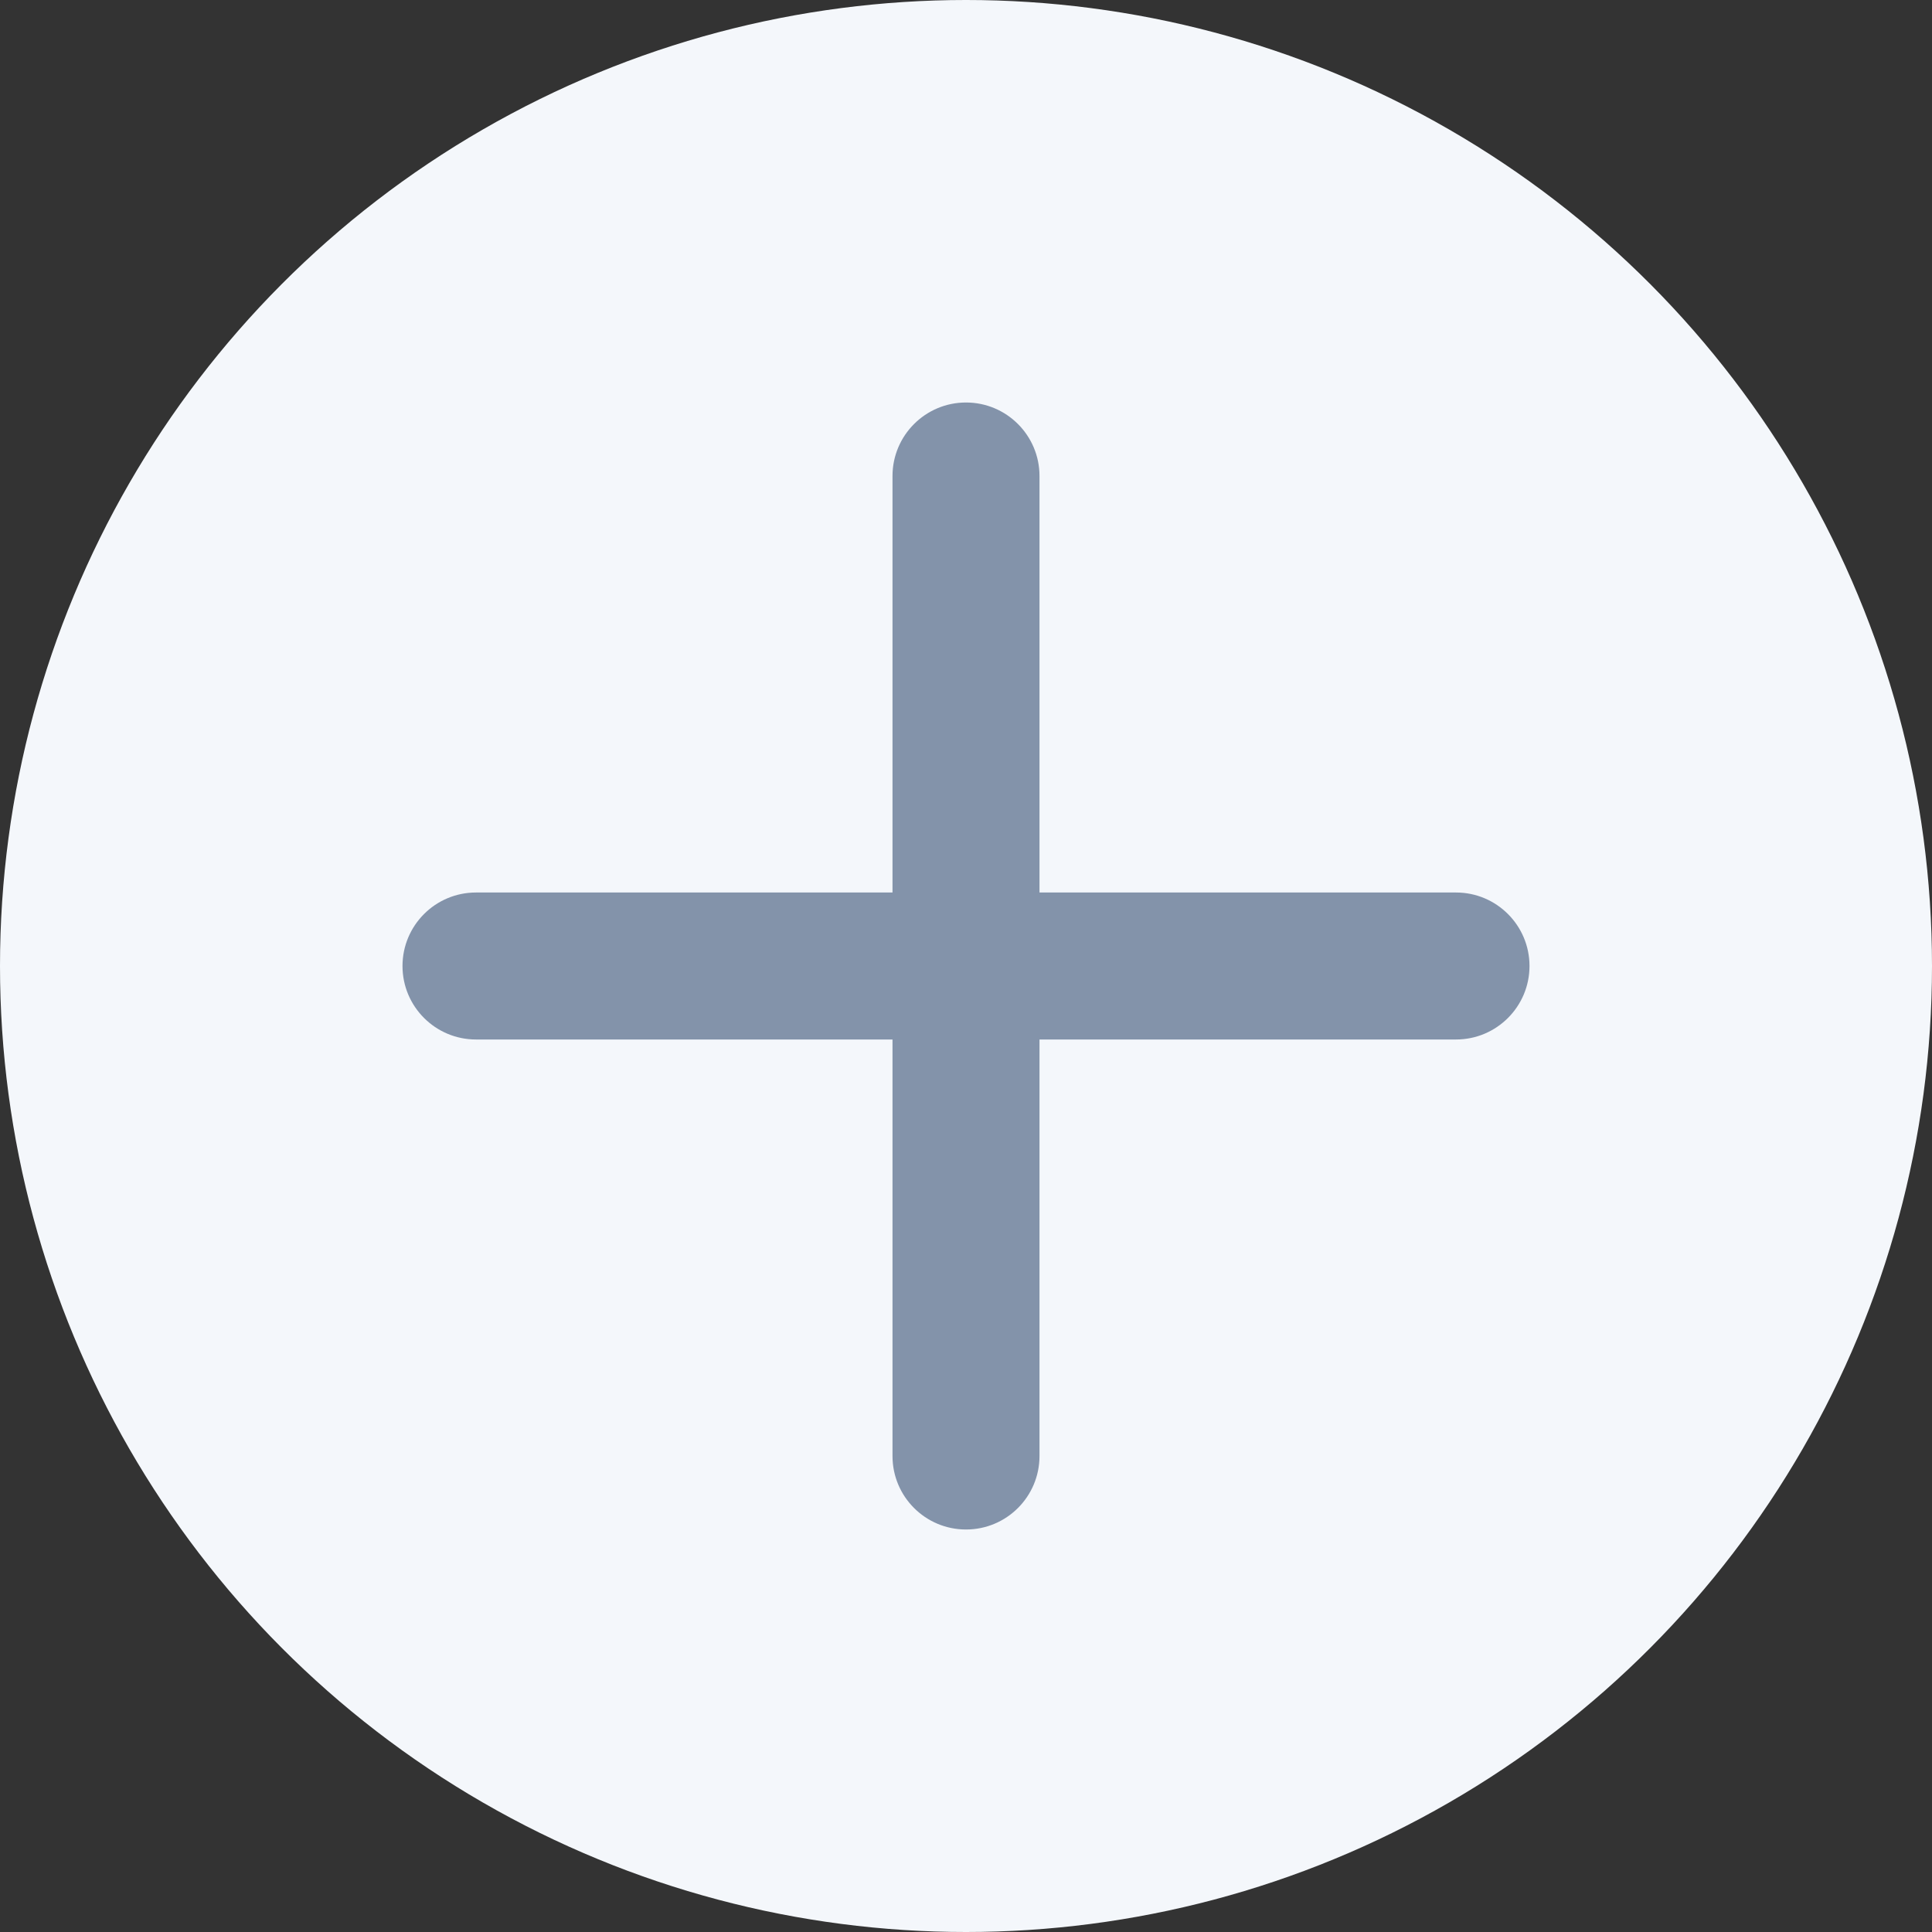 <?xml version="1.0" encoding="UTF-8"?>
<svg width="24px" height="24px" viewBox="0 0 24 24" version="1.1" xmlns="http://www.w3.org/2000/svg" xmlns:xlink="http://www.w3.org/1999/xlink">
    <rect x="0" y="0" width="24" height="24" fill="#333333" stroke="none"/>
    <!-- Generator: sketchtool 61.1 (101010) - https://sketch.com -->
    <title>D9DDECC3-80CD-49DD-BD39-CA179833129D</title>
    <desc>Created with sketchtool.</desc>
    <g id="Pages" stroke="none" stroke-width="1" fill="none" fill-rule="evenodd">
        <g id="Styles-&amp;-Components" transform="translate(-649, -7757)">
            <g id="Group-12" transform="translate(50, 7731)">
                <g id="plus-icon-24x24" transform="translate(599, 26)">
                    <g>
                        <circle id="Oval" fill="#F4F7FB" cx="12" cy="12" r="12"></circle>
                        <path d="M18.087,12.913 L12.913,12.913 L12.913,18.087 C12.913,18.592 12.504,19 12,19 C11.496,19 11.087,18.592 11.087,18.087 L11.087,12.913 L5.913,12.913 C5.409,12.913 5,12.504 5,12 C5,11.496 5.409,11.087 5.913,11.087 L11.087,11.087 L11.087,5.913 C11.087,5.409 11.496,5 12,5 C12.504,5 12.913,5.409 12.913,5.913 L12.913,11.087 L18.087,11.087 C18.591,11.087 19,11.496 19,12 C19,12.504 18.591,12.913 18.087,12.913 L18.087,12.913 Z" id="Plus-Icon-Copy" fill="#8393AA"></path>
                    </g>
                </g>
            </g>
        </g>
    </g>
</svg>